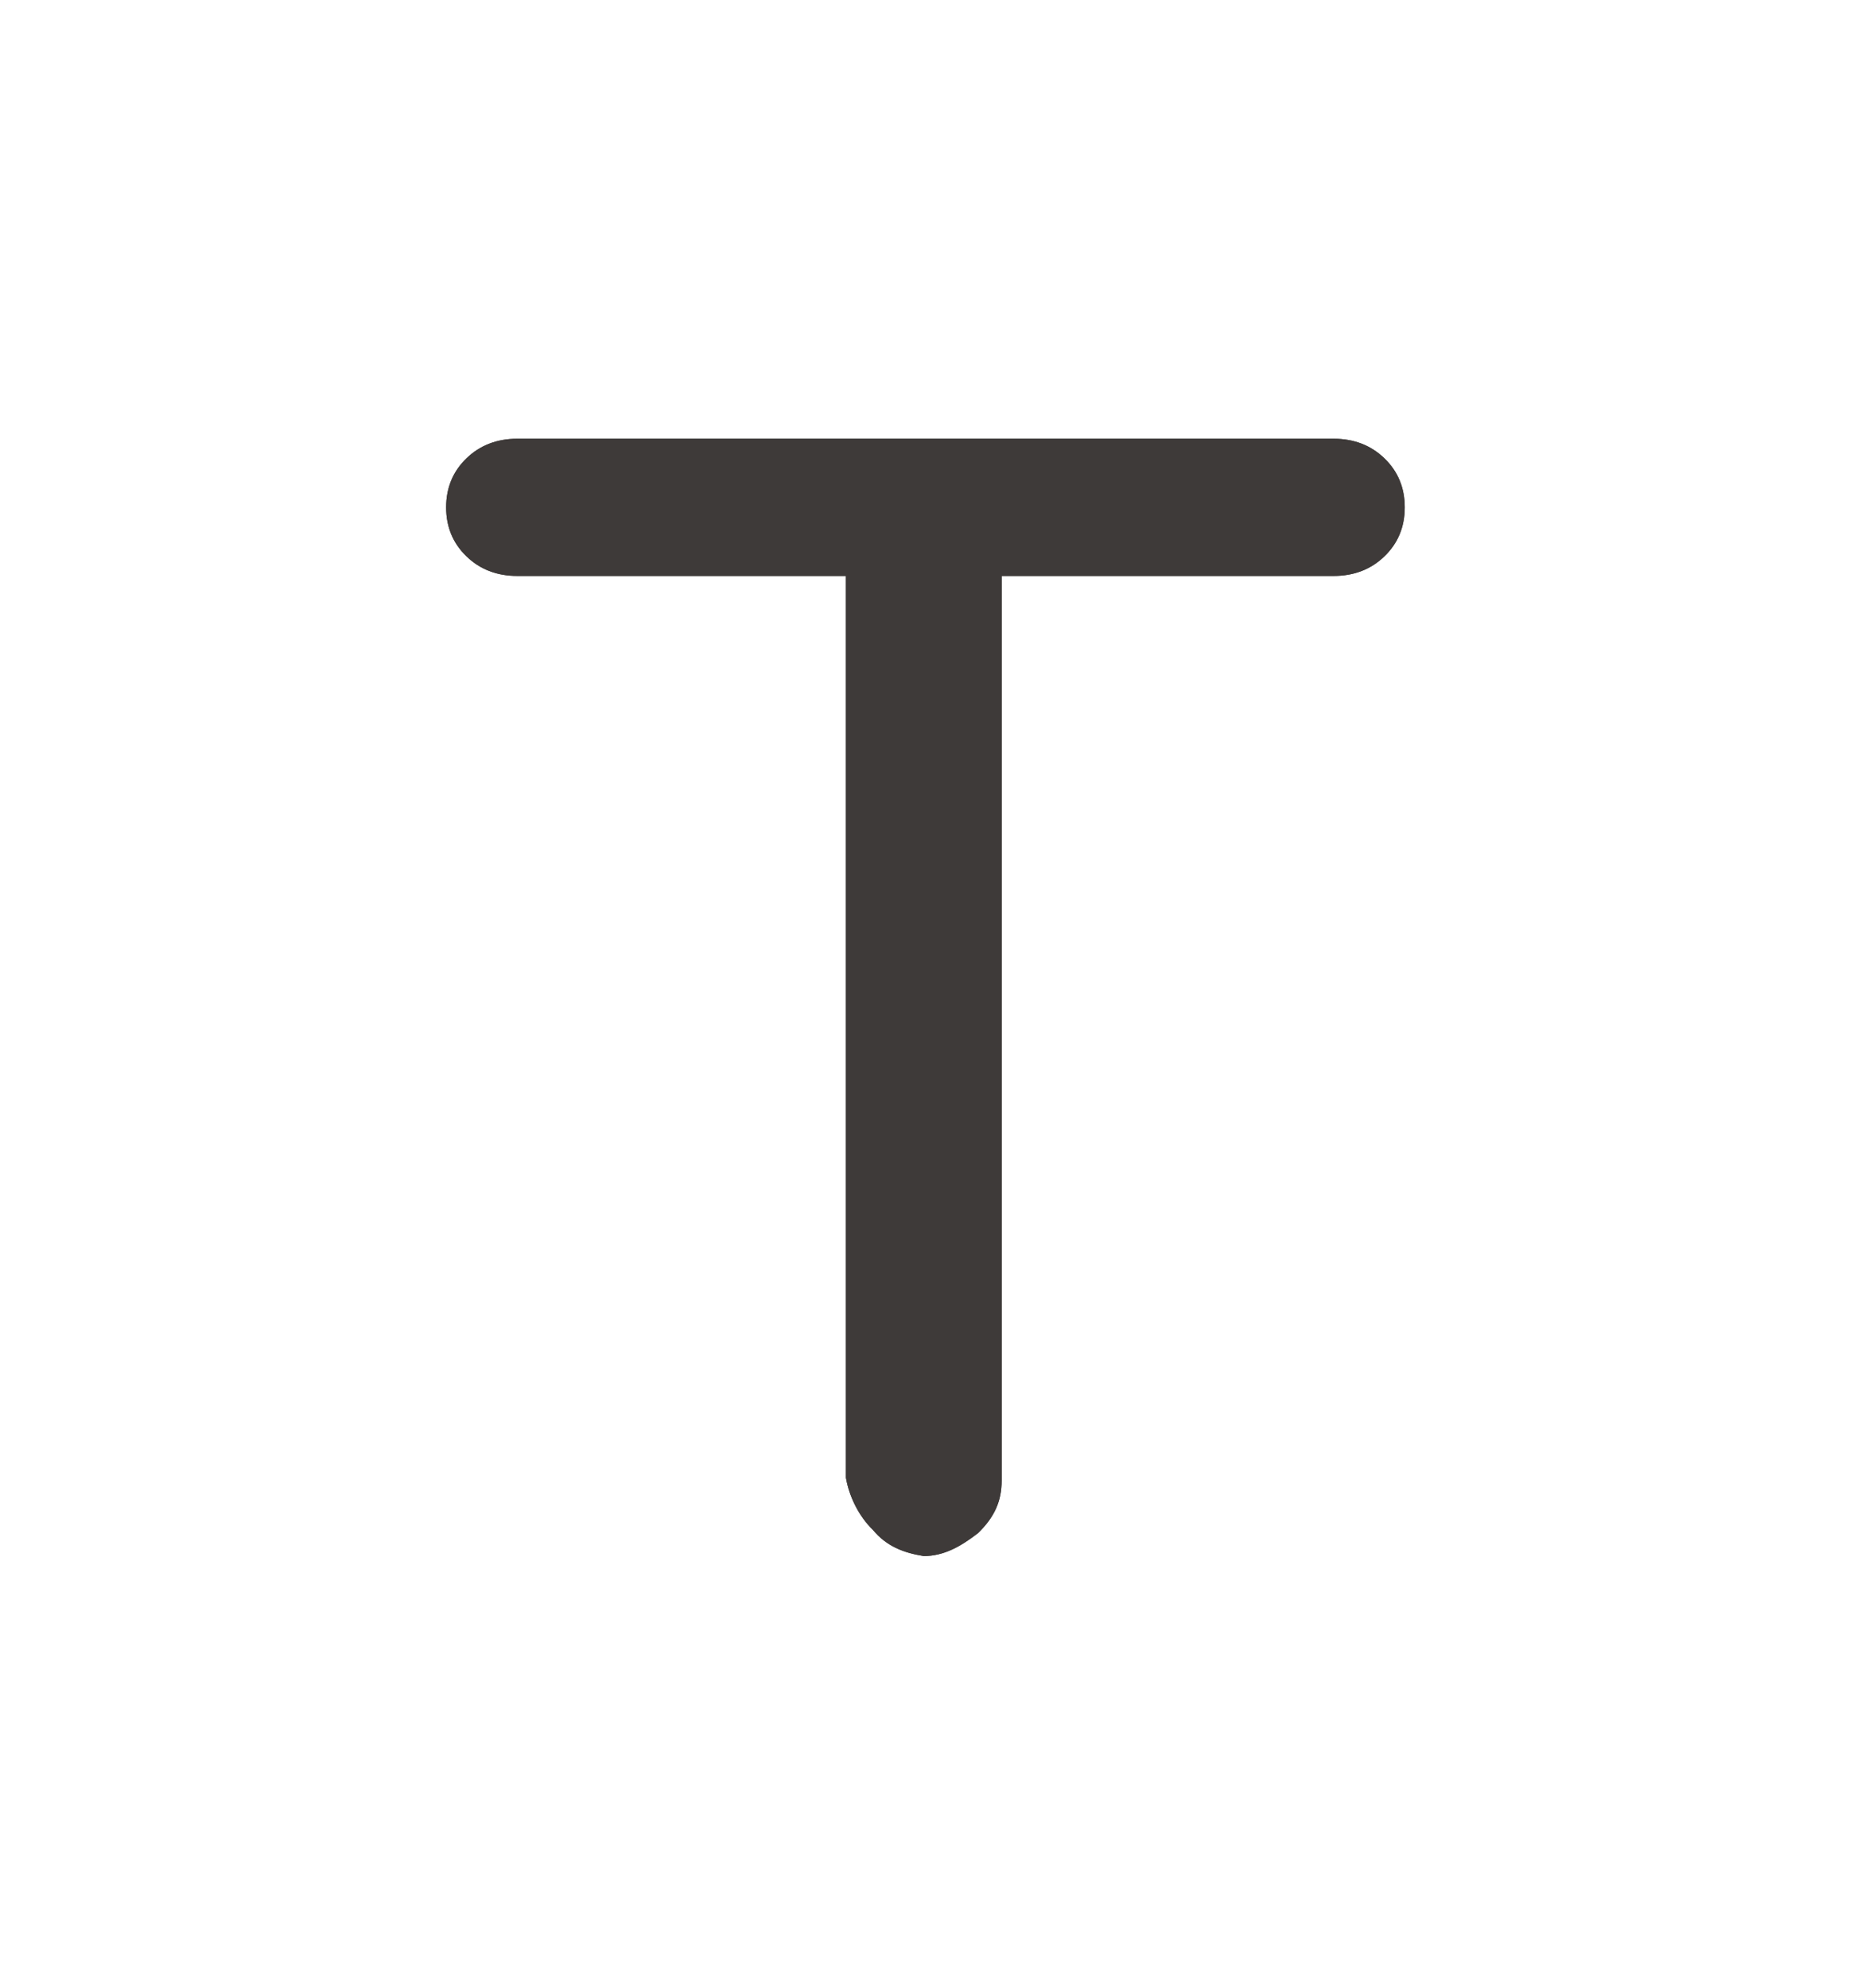 ﻿<?xml version="1.0" encoding="utf-8"?>
<svg version="1.1" xmlns:xlink="http://www.w3.org/1999/xlink" width="44px" height="47px" xmlns="http://www.w3.org/2000/svg">
  <defs>
    <filter x="655px" y="55px" width="44px" height="47px" filterUnits="userSpaceOnUse" id="filter18">
      <feOffset dx="0" dy="0" in="SourceAlpha" result="shadowOffsetInner" />
      <feGaussianBlur stdDeviation="5" in="shadowOffsetInner" result="shadowGaussian" />
      <feComposite in2="shadowGaussian" operator="atop" in="SourceAlpha" result="shadowComposite" />
      <feColorMatrix type="matrix" values="0 0 0 0 1  0 0 0 0 1  0 0 0 0 1  0 0 0 1 0  " in="shadowComposite" />
    </filter>
    <g id="widget19">
      <path d="M 11.84 26.782  C 11.36 26.705  10.959 26.55  10.639 26.164  C 10.319 25.855  10.079 25.392  10 24.929  L 10 3.614  L 2.23 3.614  C 1.75 3.614  1.349 3.46  1.029 3.151  C 0.709 2.842  0.548 2.456  0.548 1.993  C 0.548 1.529  0.709 1.143  1.029 0.834  C 1.349 0.525  1.75 0.371  2.23 0.371  L 21.531 0.371  C 22.011 0.371  22.412 0.525  22.732 0.834  C 23.052 1.143  23.213 1.529  23.213 1.993  C 23.213 2.456  23.052 2.842  22.732 3.151  C 22.412 3.46  22.011 3.614  21.531 3.614  L 13.682 3.614  L 13.682 25.006  C 13.682 25.469  13.522 25.855  13.122 26.241  C 12.721 26.55  12.321 26.782  11.84 26.782  Z " fill-rule="nonzero" fill="#3e3a39" stroke="none" transform="matrix(1 0 0 1 665 65 )" />
    </g>
  </defs>
  <g transform="matrix(1 0 0 1 -655 -55 )">
    <use xlink:href="#widget19" filter="url(#filter18)" />
    <use xlink:href="#widget19" />
  </g>
</svg>